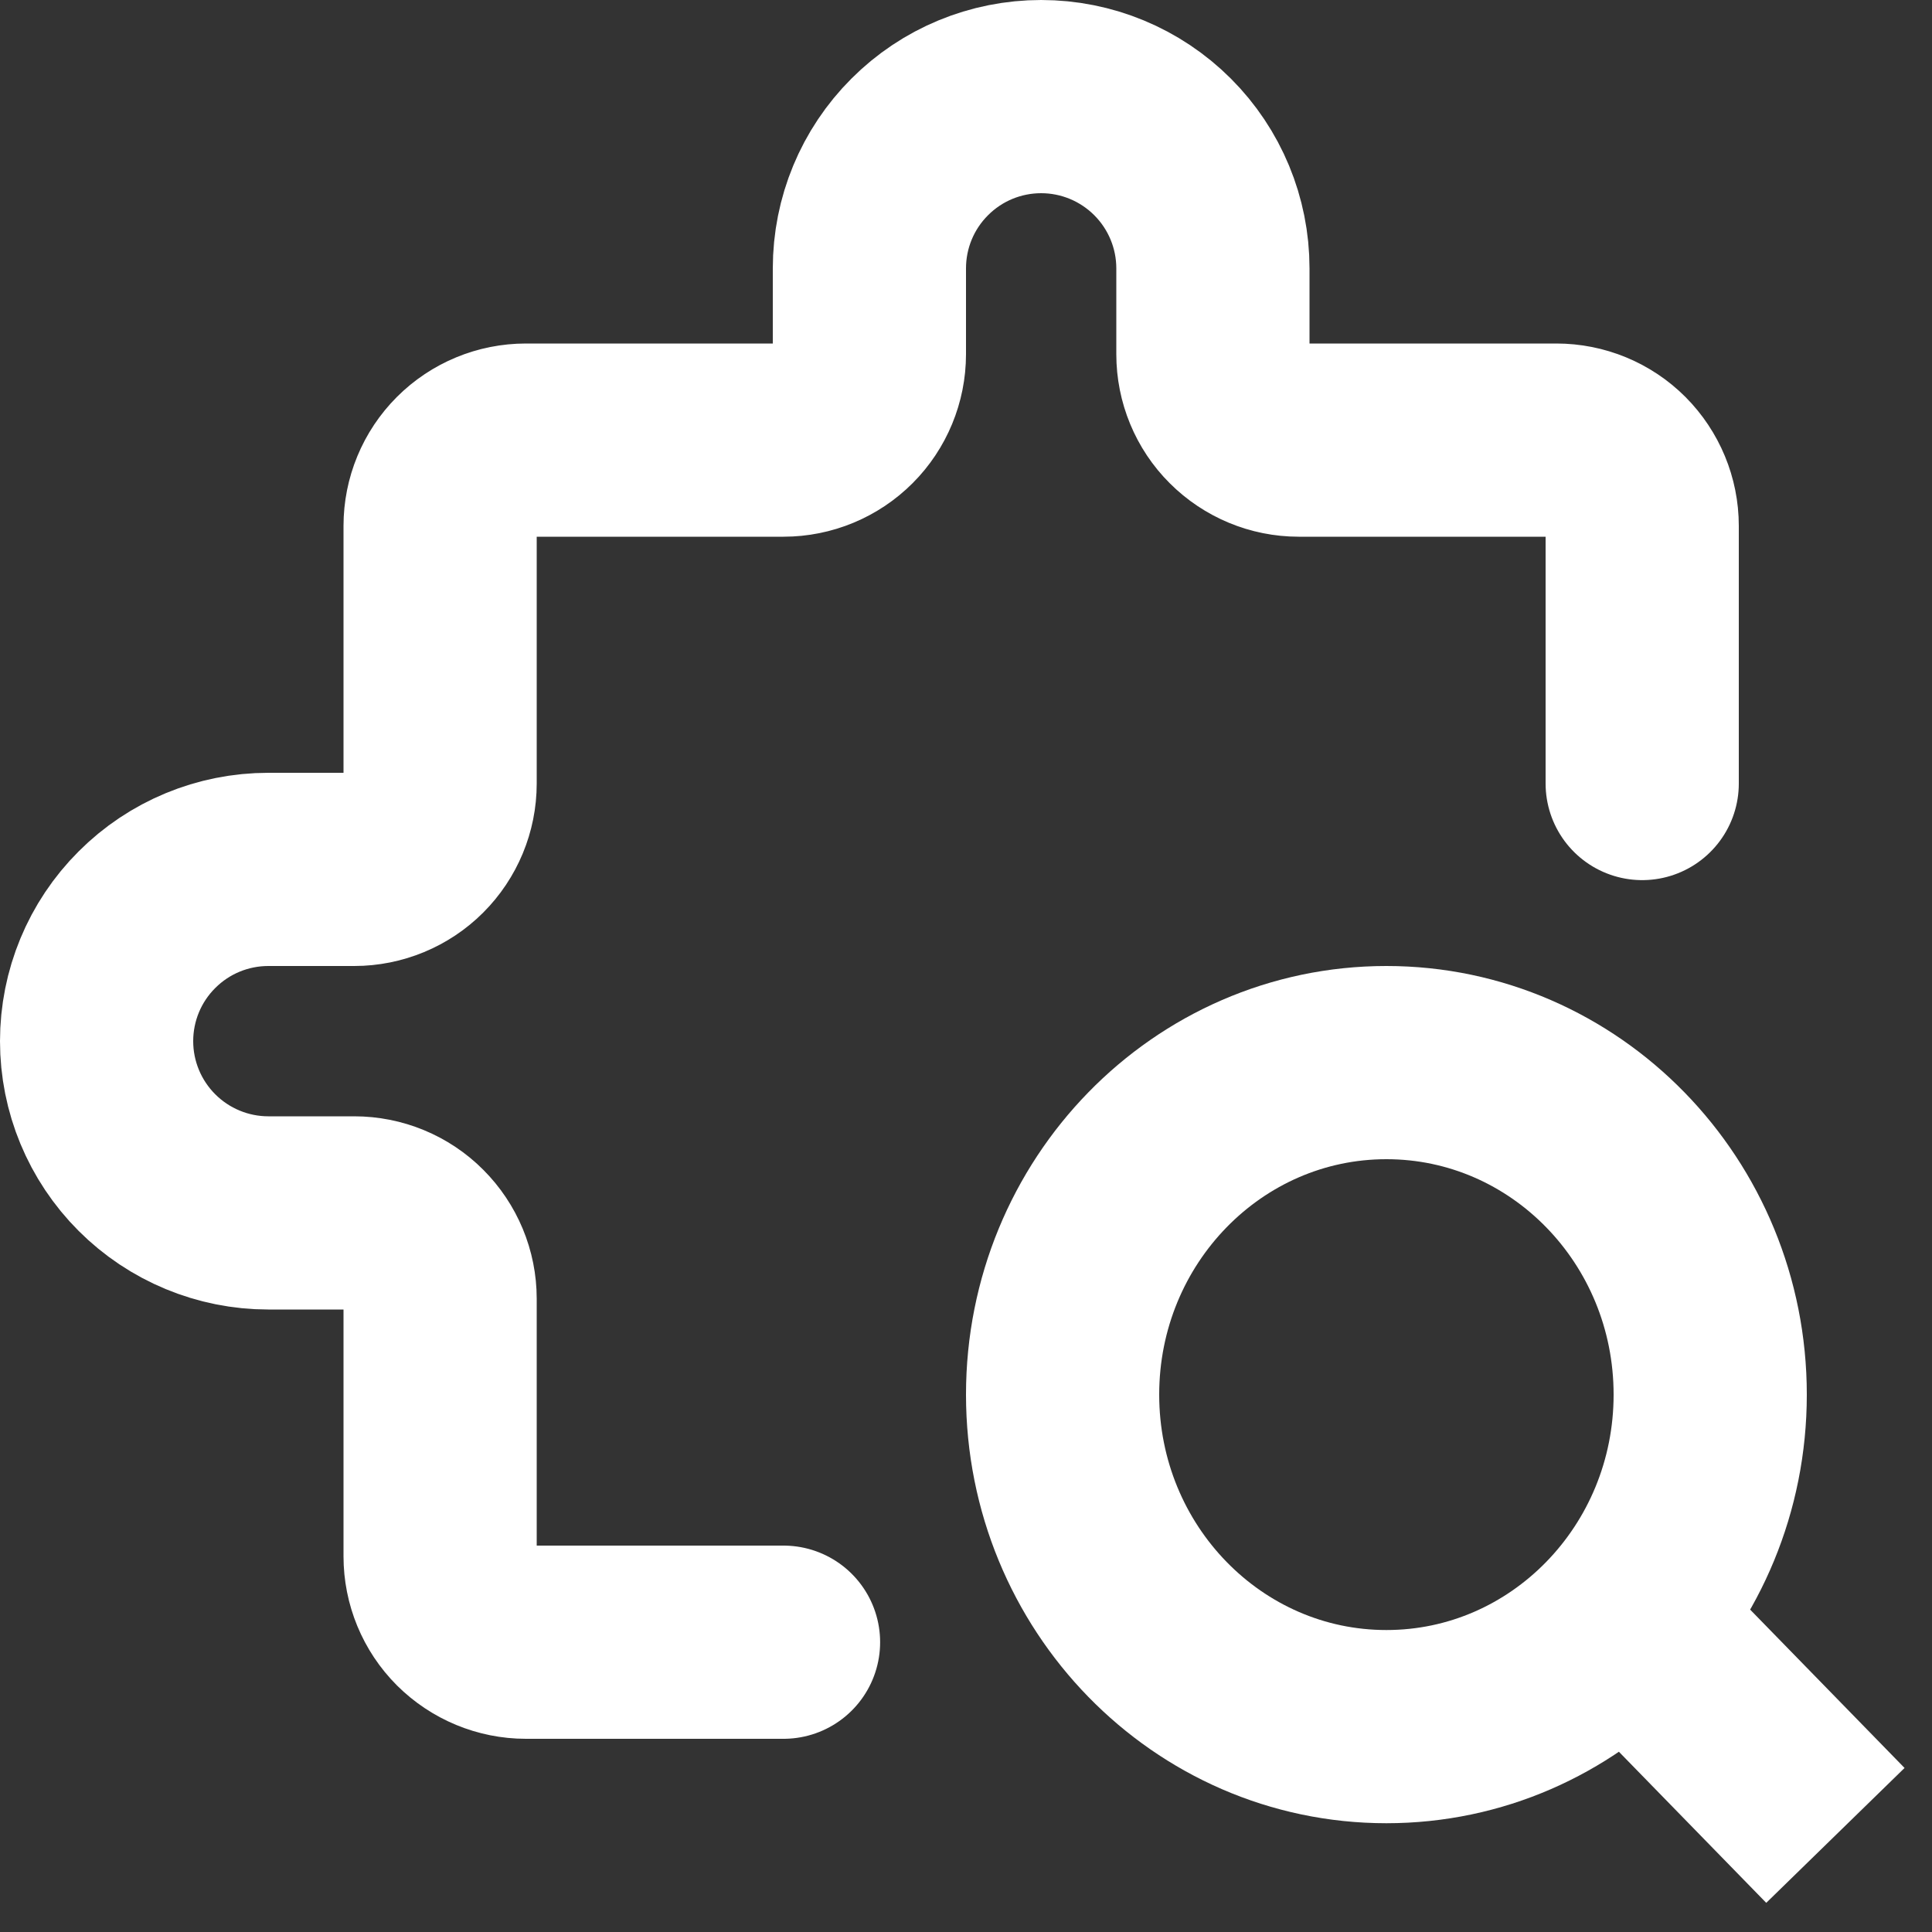 <svg width="20" height="20" viewBox="0 0 20 20" fill="none" xmlns="http://www.w3.org/2000/svg">
<rect x="0" y="0" width="20" height="20" fill="#333333" stroke="none"/>
<path d="M16.606 16.545L19 19M17.704 14.437C17.704 16.335 16.203 17.874 14.352 17.874C12.501 17.874 11 16.335 11 14.437C11 12.539 12.501 11 14.352 11C16.203 11 17.704 12.539 17.704 14.437Z" stroke="white" stroke-width="2"/>
<path d="M17 8.111V5.444C17 5.209 16.906 4.983 16.74 4.816C16.573 4.649 16.347 4.556 16.111 4.556H13.444C13.209 4.556 12.983 4.462 12.816 4.295C12.649 4.129 12.556 3.902 12.556 3.667V2.778C12.556 2.306 12.368 1.854 12.035 1.521C11.701 1.187 11.249 1 10.778 1C10.306 1 9.854 1.187 9.521 1.521C9.187 1.854 9 2.306 9 2.778V3.667C9 3.902 8.906 4.129 8.74 4.295C8.573 4.462 8.347 4.556 8.111 4.556H5.444C5.209 4.556 4.983 4.649 4.816 4.816C4.649 4.983 4.556 5.209 4.556 5.444V8.111C4.556 8.347 4.462 8.573 4.295 8.74C4.129 8.906 3.902 9 3.667 9H2.778C2.306 9 1.854 9.187 1.521 9.521C1.187 9.854 1 10.306 1 10.778C1 11.249 1.187 11.701 1.521 12.035C1.854 12.368 2.306 12.556 2.778 12.556H3.667C3.902 12.556 4.129 12.649 4.295 12.816C4.462 12.983 4.556 13.209 4.556 13.444V16.111C4.556 16.347 4.649 16.573 4.816 16.74C4.983 16.906 5.209 17 5.444 17H8.111" stroke="white" stroke-width="2" stroke-linecap="round" stroke-linejoin="round"/>
</svg>
